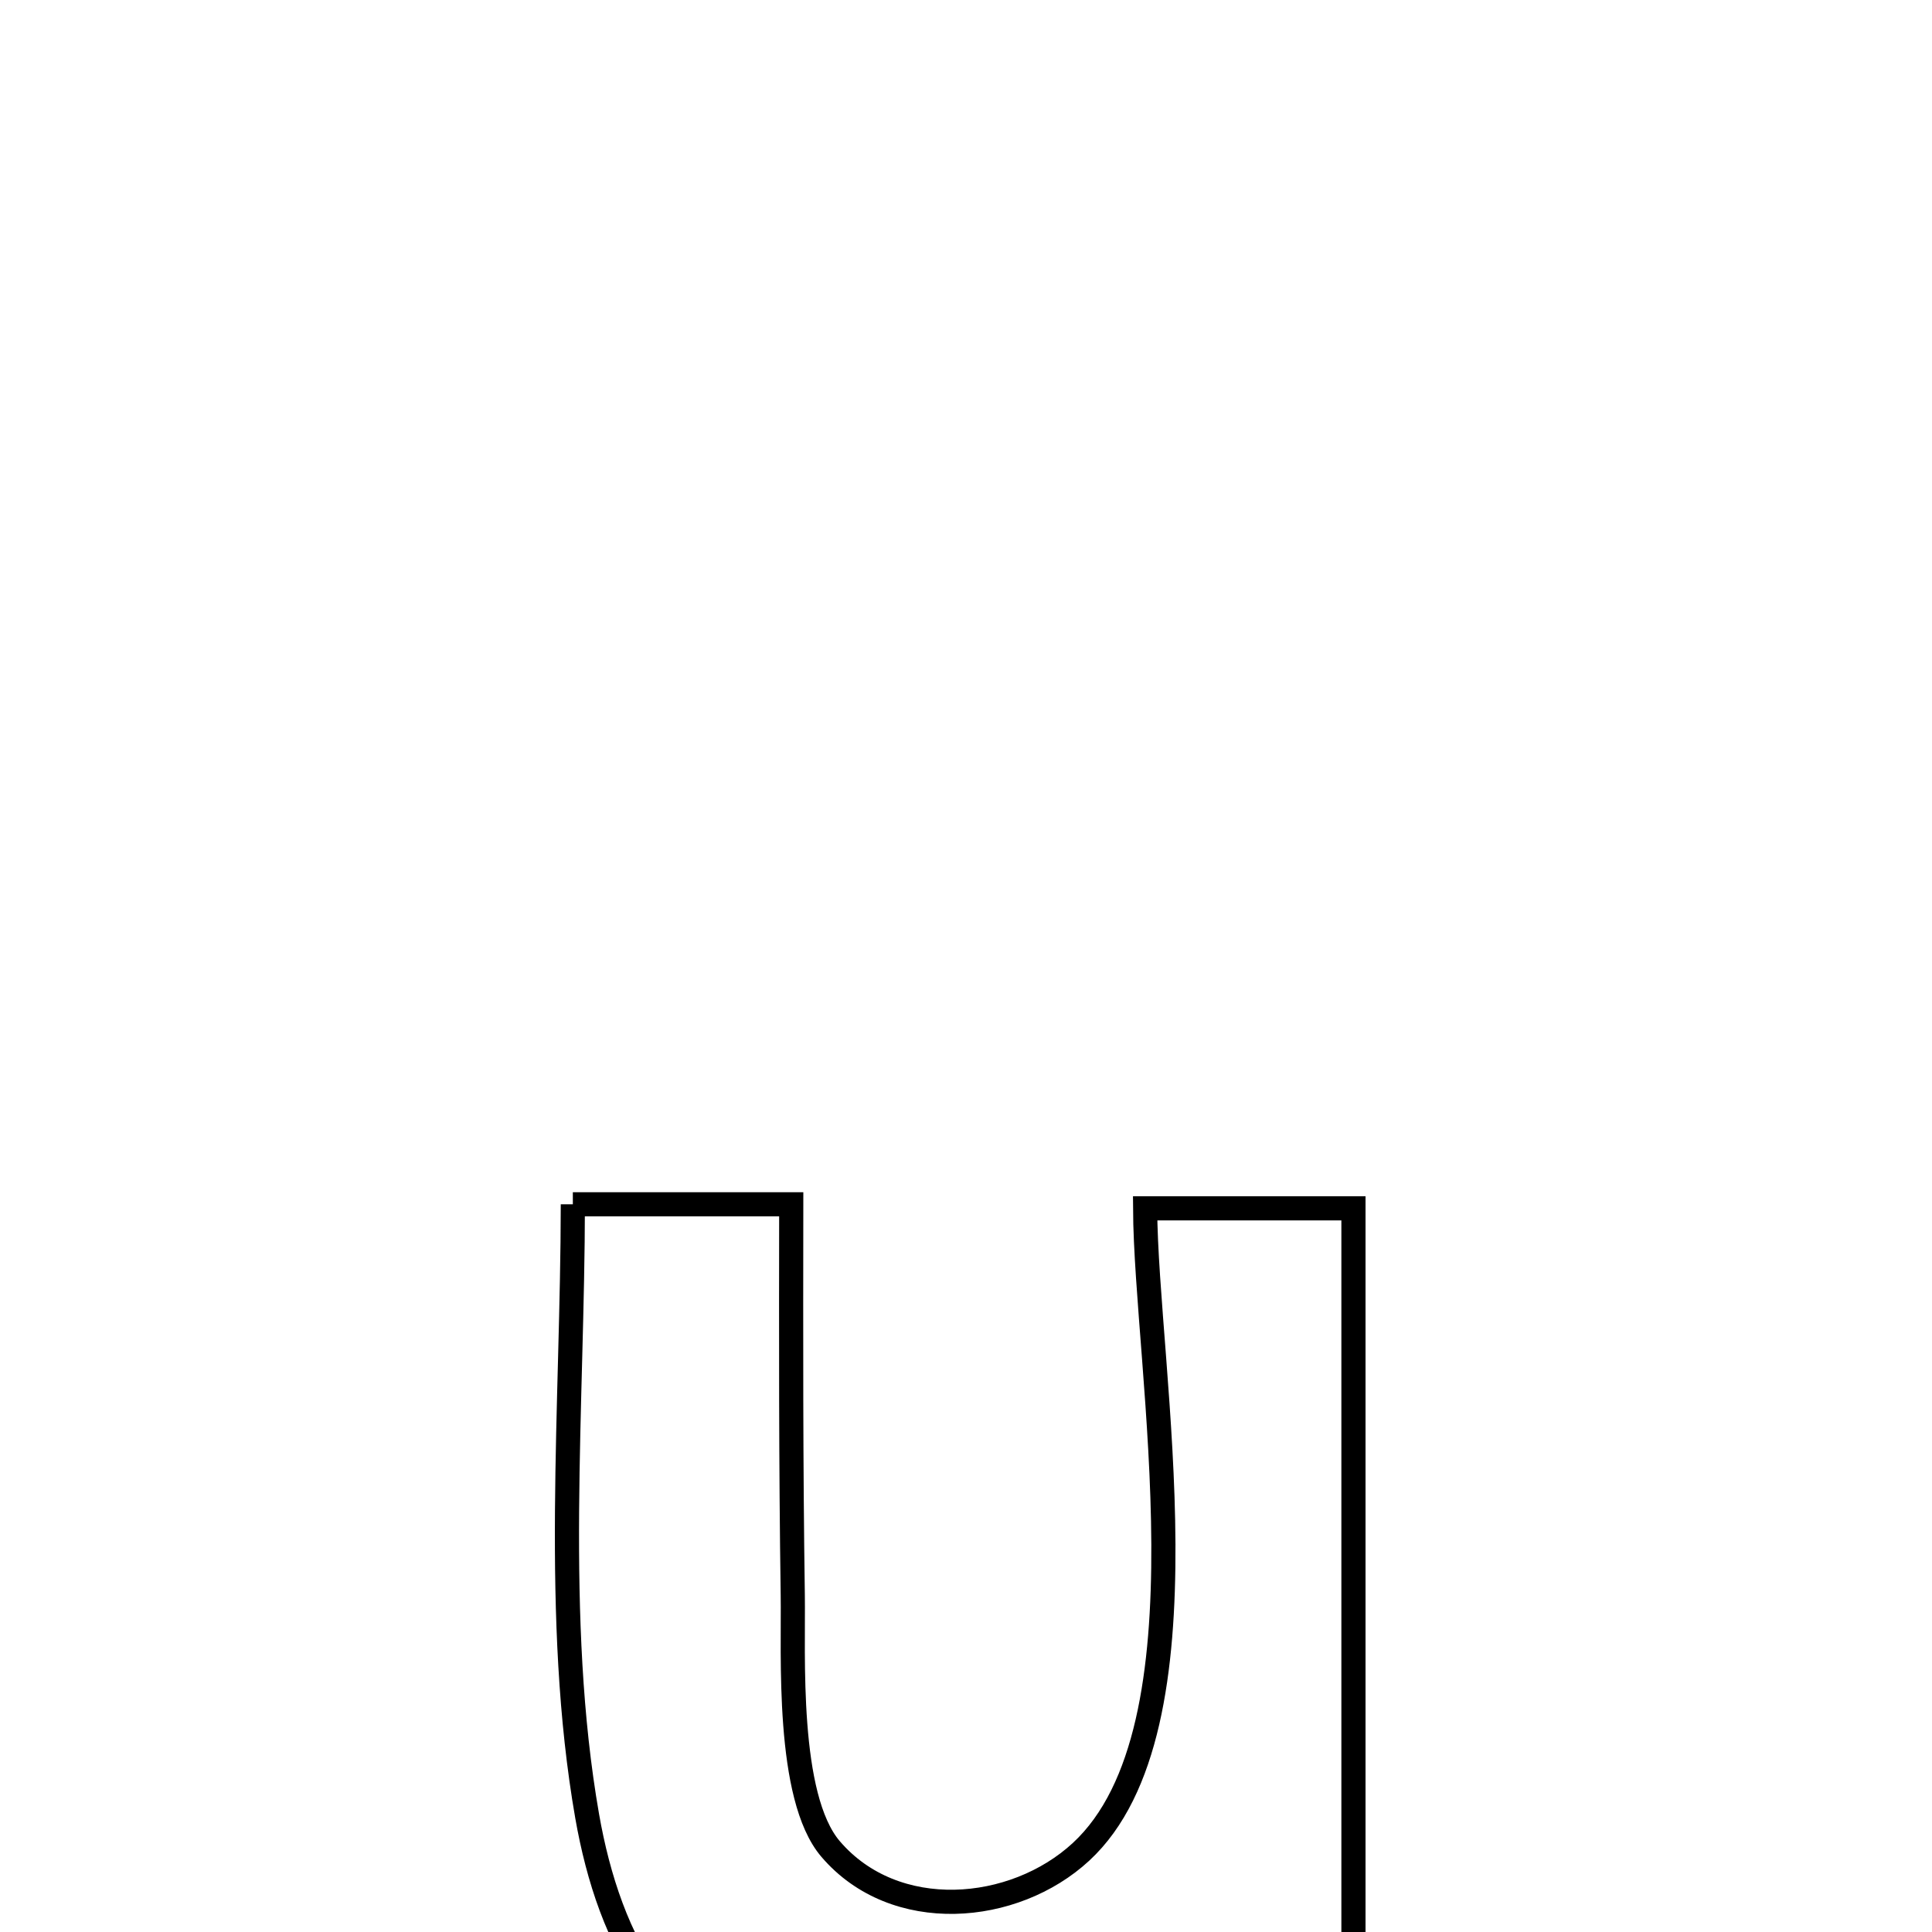 <svg xmlns="http://www.w3.org/2000/svg" viewBox="0.0 0.0 24.0 24.0" height="200px" width="200px"><path fill="none" stroke="black" stroke-width=".3" stroke-opacity="1.0"  filling="0" d="M7.116 14.96 L7.116 14.96 C8.02 14.96 8.925 14.96 9.829 14.96 L9.829 14.96 C9.827 16.578 9.824 18.197 9.848 19.815 C9.859 20.538 9.763 22.32 10.318 22.969 C11.115 23.901 12.596 23.774 13.429 23.004 C14.258 22.238 14.459 20.74 14.452 19.184 C14.445 17.627 14.23 16.011 14.225 15.01 L14.225 15.01 C15.088 15.01 15.951 15.01 16.813 15.01 L16.813 15.01 C16.813 16.765 16.813 18.52 16.813 20.275 C16.813 22.03 16.813 23.786 16.813 25.541 L16.813 25.541 C15.839 25.609 14.794 25.343 13.976 24.81 L13.976 24.81 C12.655 25.271 11.487 25.869 10.048 25.747 C8.297 25.597 7.565 24.106 7.294 22.561 C7.08 21.336 7.035 20.055 7.044 18.771 C7.053 17.486 7.115 16.199 7.116 14.96 L7.116 14.96"></path></svg>